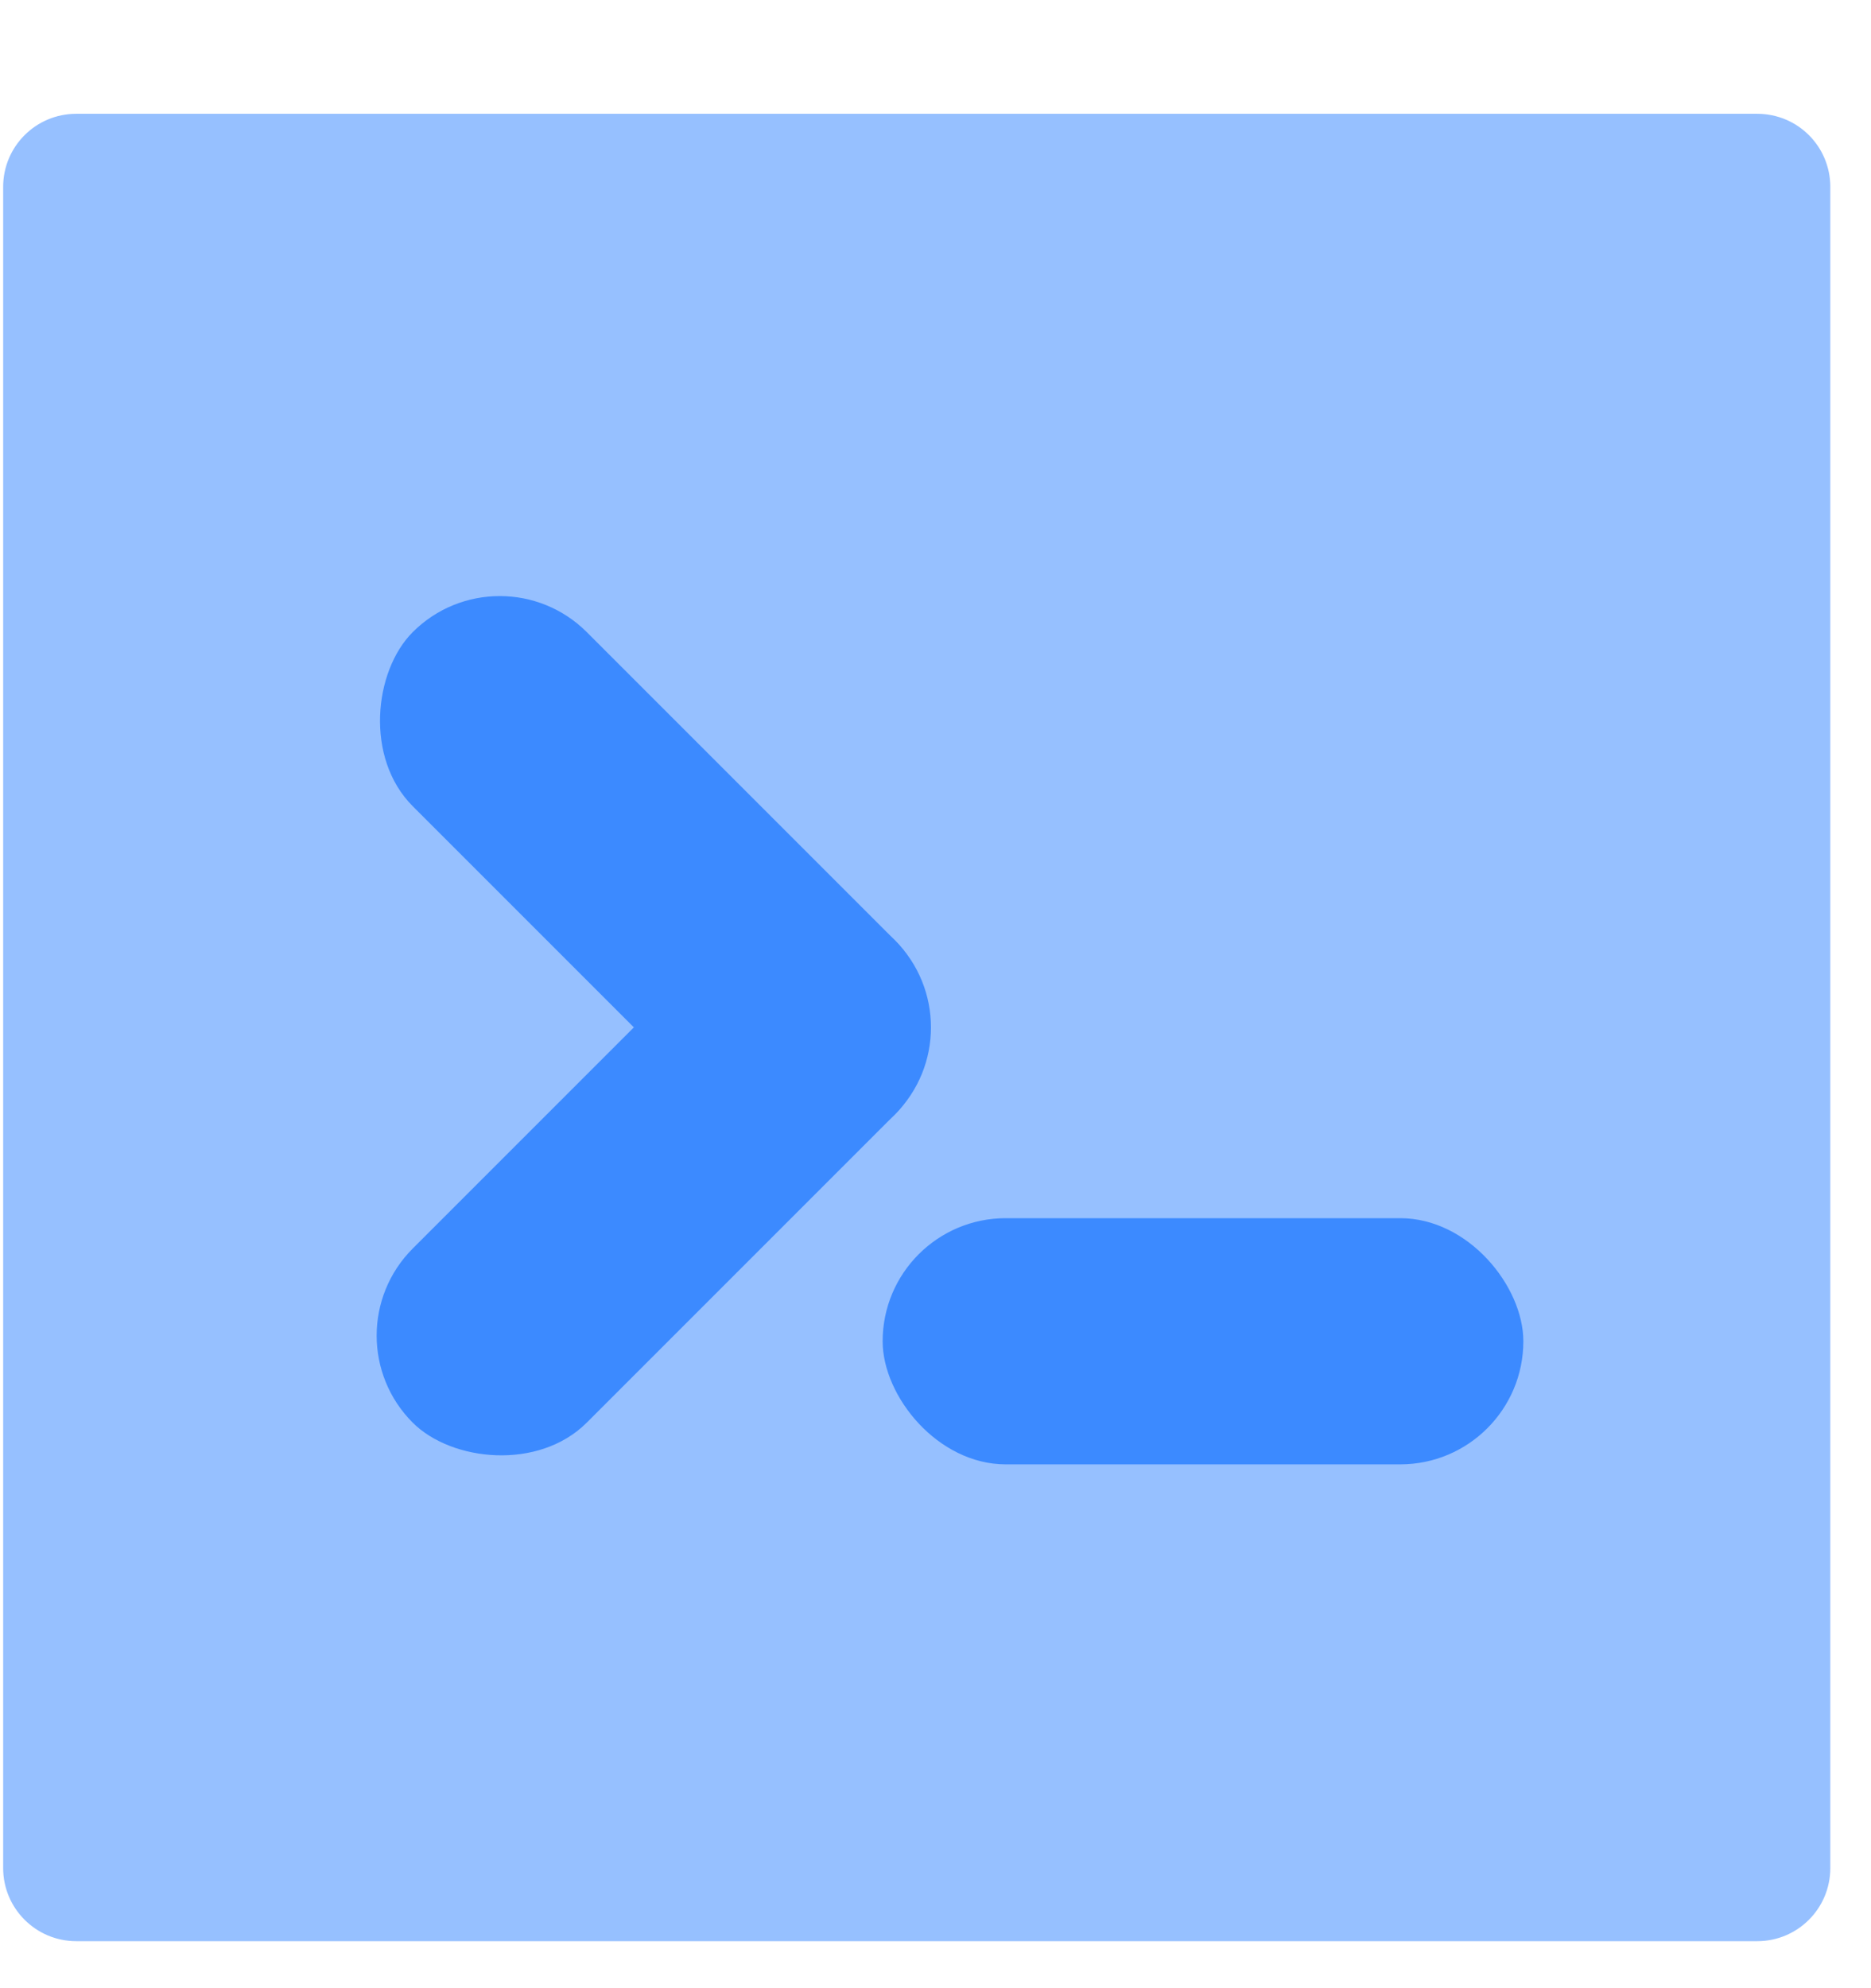 <svg width="16" height="17" viewBox="0 0 16 17" fill="none" xmlns="http://www.w3.org/2000/svg">
<path d="M15.027 0.973H0.652C0.307 0.973 0.027 1.252 0.027 1.598V15.973C0.027 16.318 0.307 16.598 0.652 16.598H15.027C15.373 16.598 15.652 16.318 15.652 15.973V1.598C15.652 1.252 15.373 0.973 15.027 0.973ZM7.861 8.904L4.111 12.049C4.01 12.135 3.855 12.062 3.855 11.93V10.705C3.855 10.66 3.877 10.615 3.912 10.586L6.057 8.785L3.912 6.984C3.894 6.97 3.88 6.952 3.87 6.931C3.86 6.911 3.855 6.888 3.855 6.865V5.641C3.855 5.508 4.01 5.436 4.111 5.521L7.861 8.664C7.938 8.727 7.938 8.842 7.861 8.904ZM11.824 11.93C11.824 12.016 11.758 12.086 11.678 12.086H8.064C7.984 12.086 7.918 12.016 7.918 11.93V10.992C7.918 10.906 7.984 10.836 8.064 10.836H11.678C11.758 10.836 11.824 10.906 11.824 10.992V11.93Z" fill="#96C0FF"/>
<rect x="7.548" y="10.416" width="5.479" height="2.105" rx="1.053" fill="#3C8AFF"/>
<rect x="2.785" y="11.42" width="5.832" height="2.105" rx="1.053" transform="rotate(-45 2.785 11.42)" fill="#3C8AFF"/>
<rect x="6.909" y="10.273" width="5.832" height="2.105" rx="1.053" transform="rotate(-135 6.909 10.273)" fill="#3C8AFF"/>
</svg>
